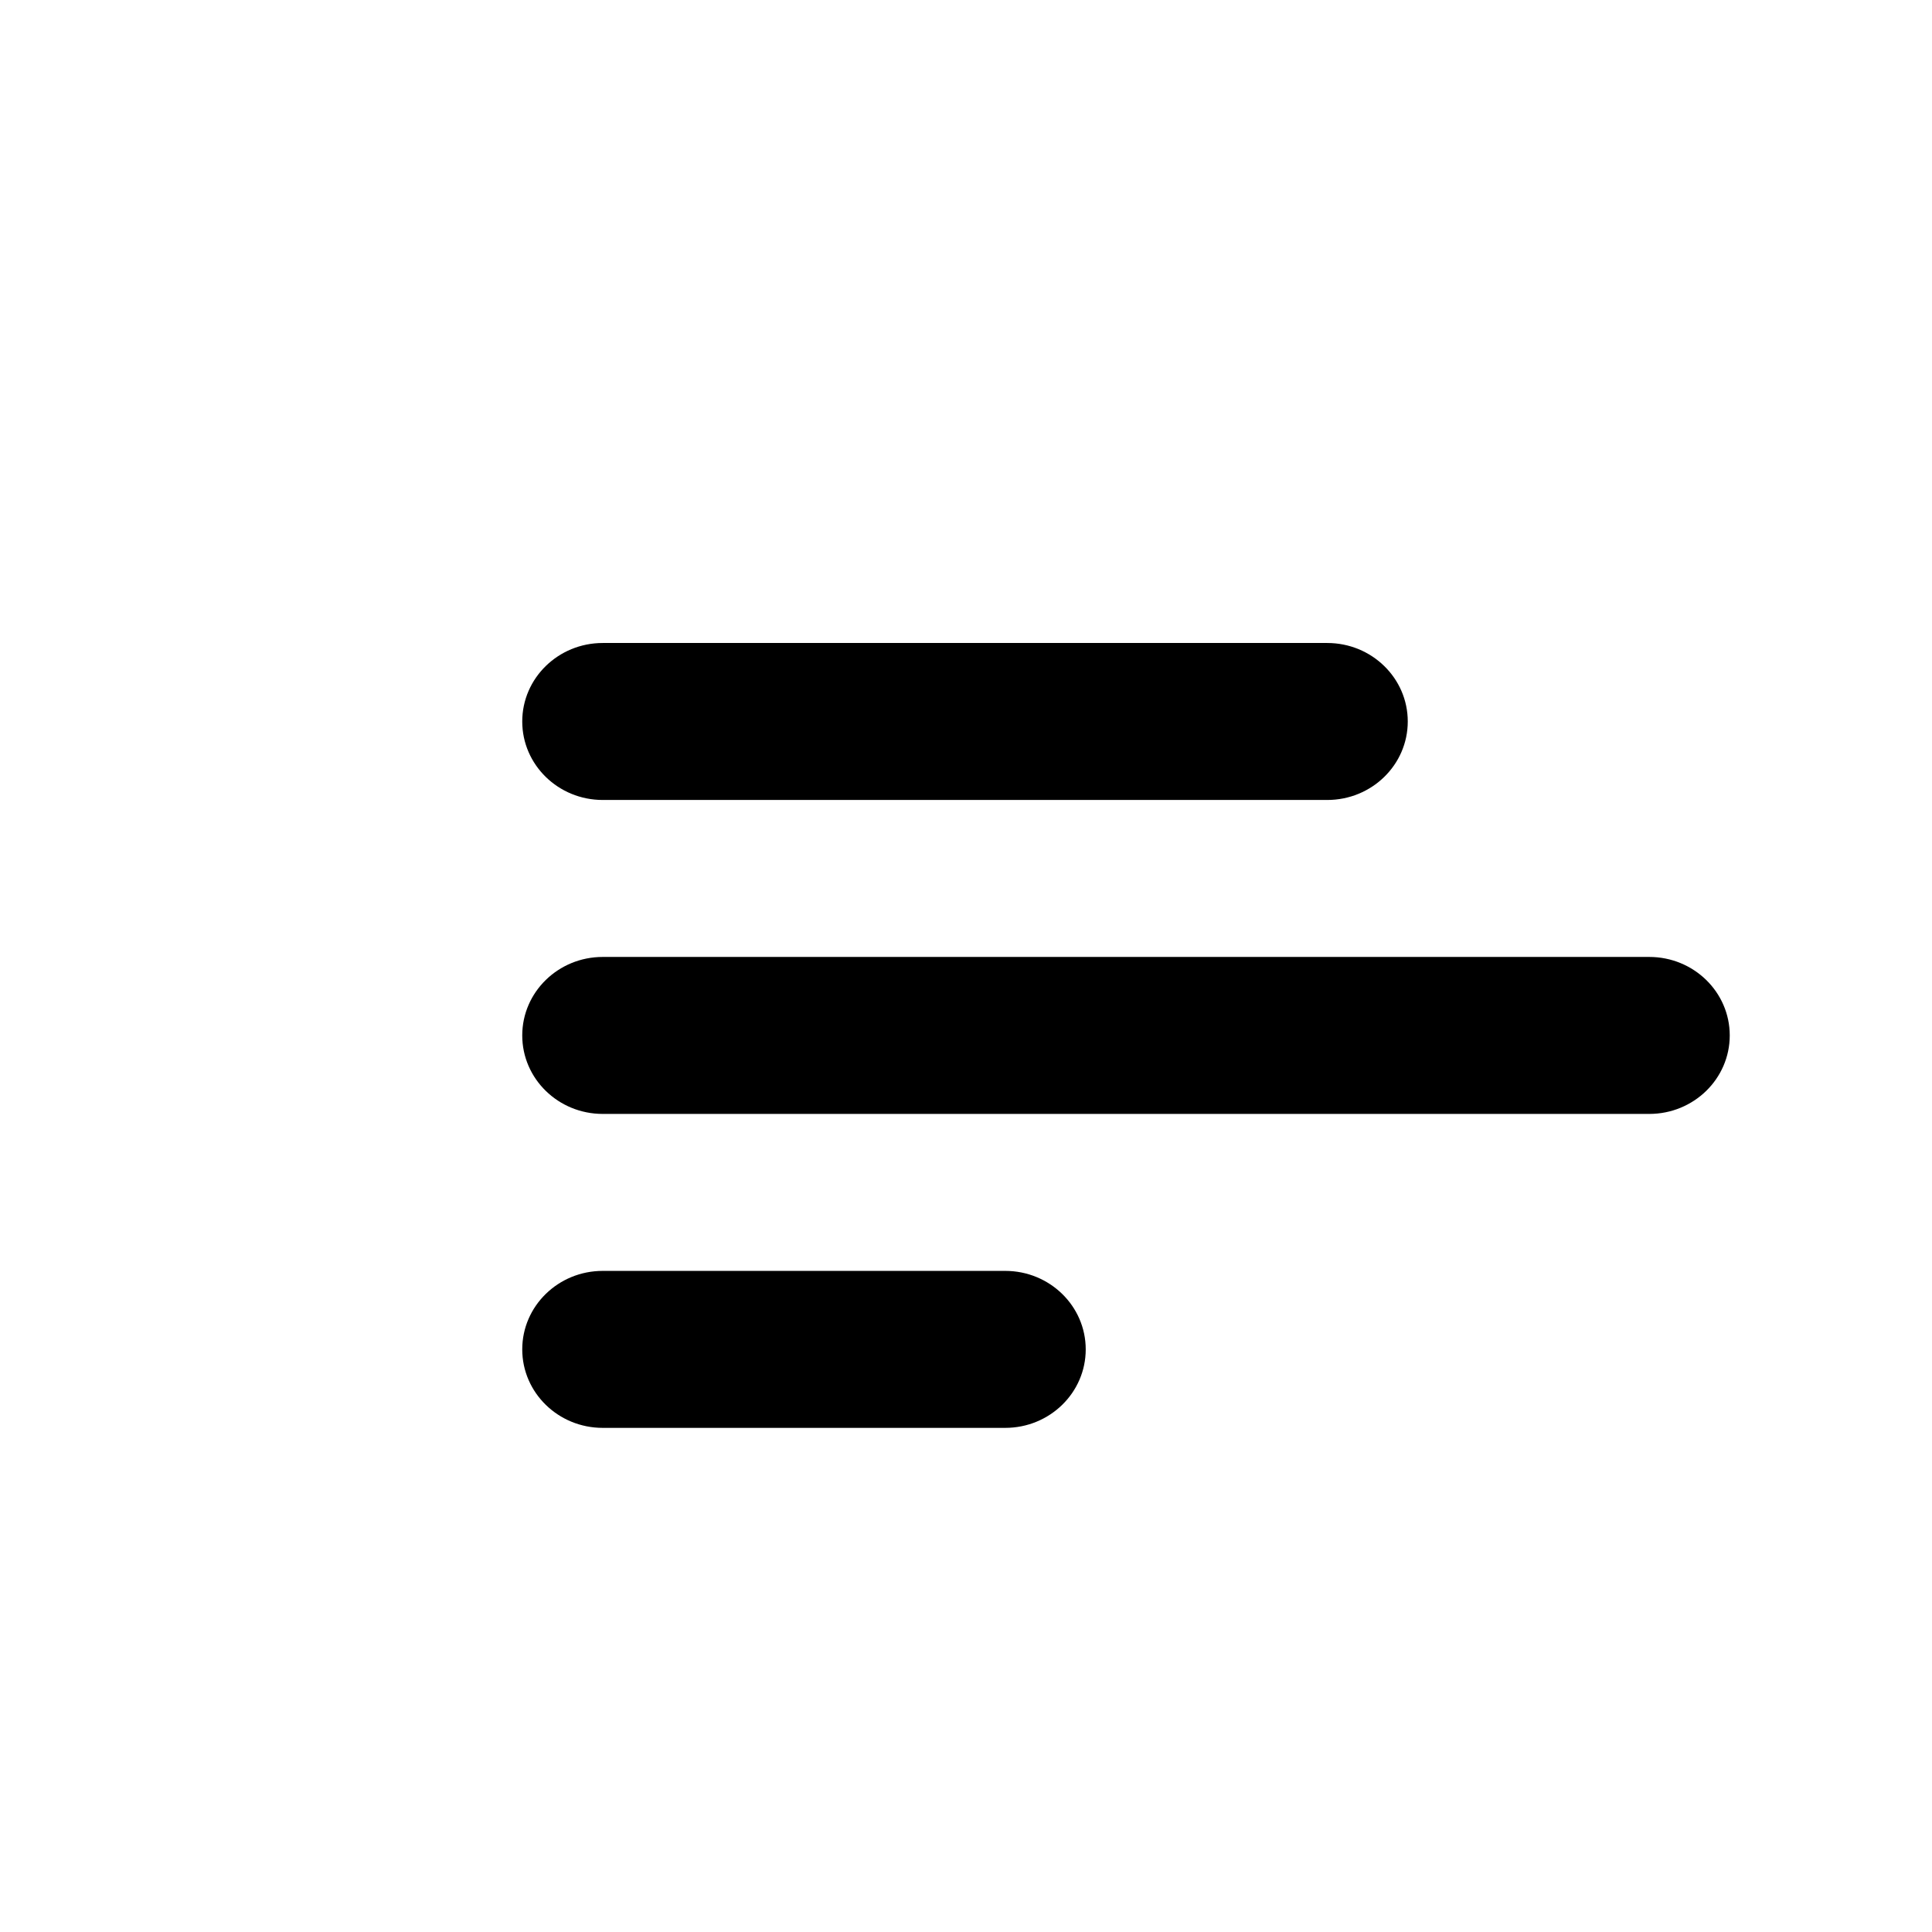 <svg width="32" height="32" viewBox="0 0 32 32" fill="none" xmlns="http://www.w3.org/2000/svg">
<path d="M8.65 11.95C8.65 11.232 9.247 10.65 9.983 10.65H21.983C22.72 10.65 23.317 11.232 23.317 11.95C23.317 12.668 22.72 13.25 21.983 13.25H9.983C9.247 13.25 8.65 12.668 8.65 11.95Z" fill="black"/>
<path d="M8.65 17.15C8.65 16.432 9.247 15.85 9.983 15.85H27.317C28.053 15.85 28.65 16.432 28.65 17.15C28.65 17.868 28.053 18.45 27.317 18.45H9.983C9.247 18.45 8.65 17.868 8.65 17.15Z" fill="black"/>
<path d="M9.983 21.05C9.247 21.05 8.65 21.632 8.65 22.35C8.65 23.068 9.247 23.65 9.983 23.65H16.65C17.386 23.65 17.983 23.068 17.983 22.35C17.983 21.632 17.386 21.05 16.65 21.05H9.983Z" fill="black"/>
</svg>
